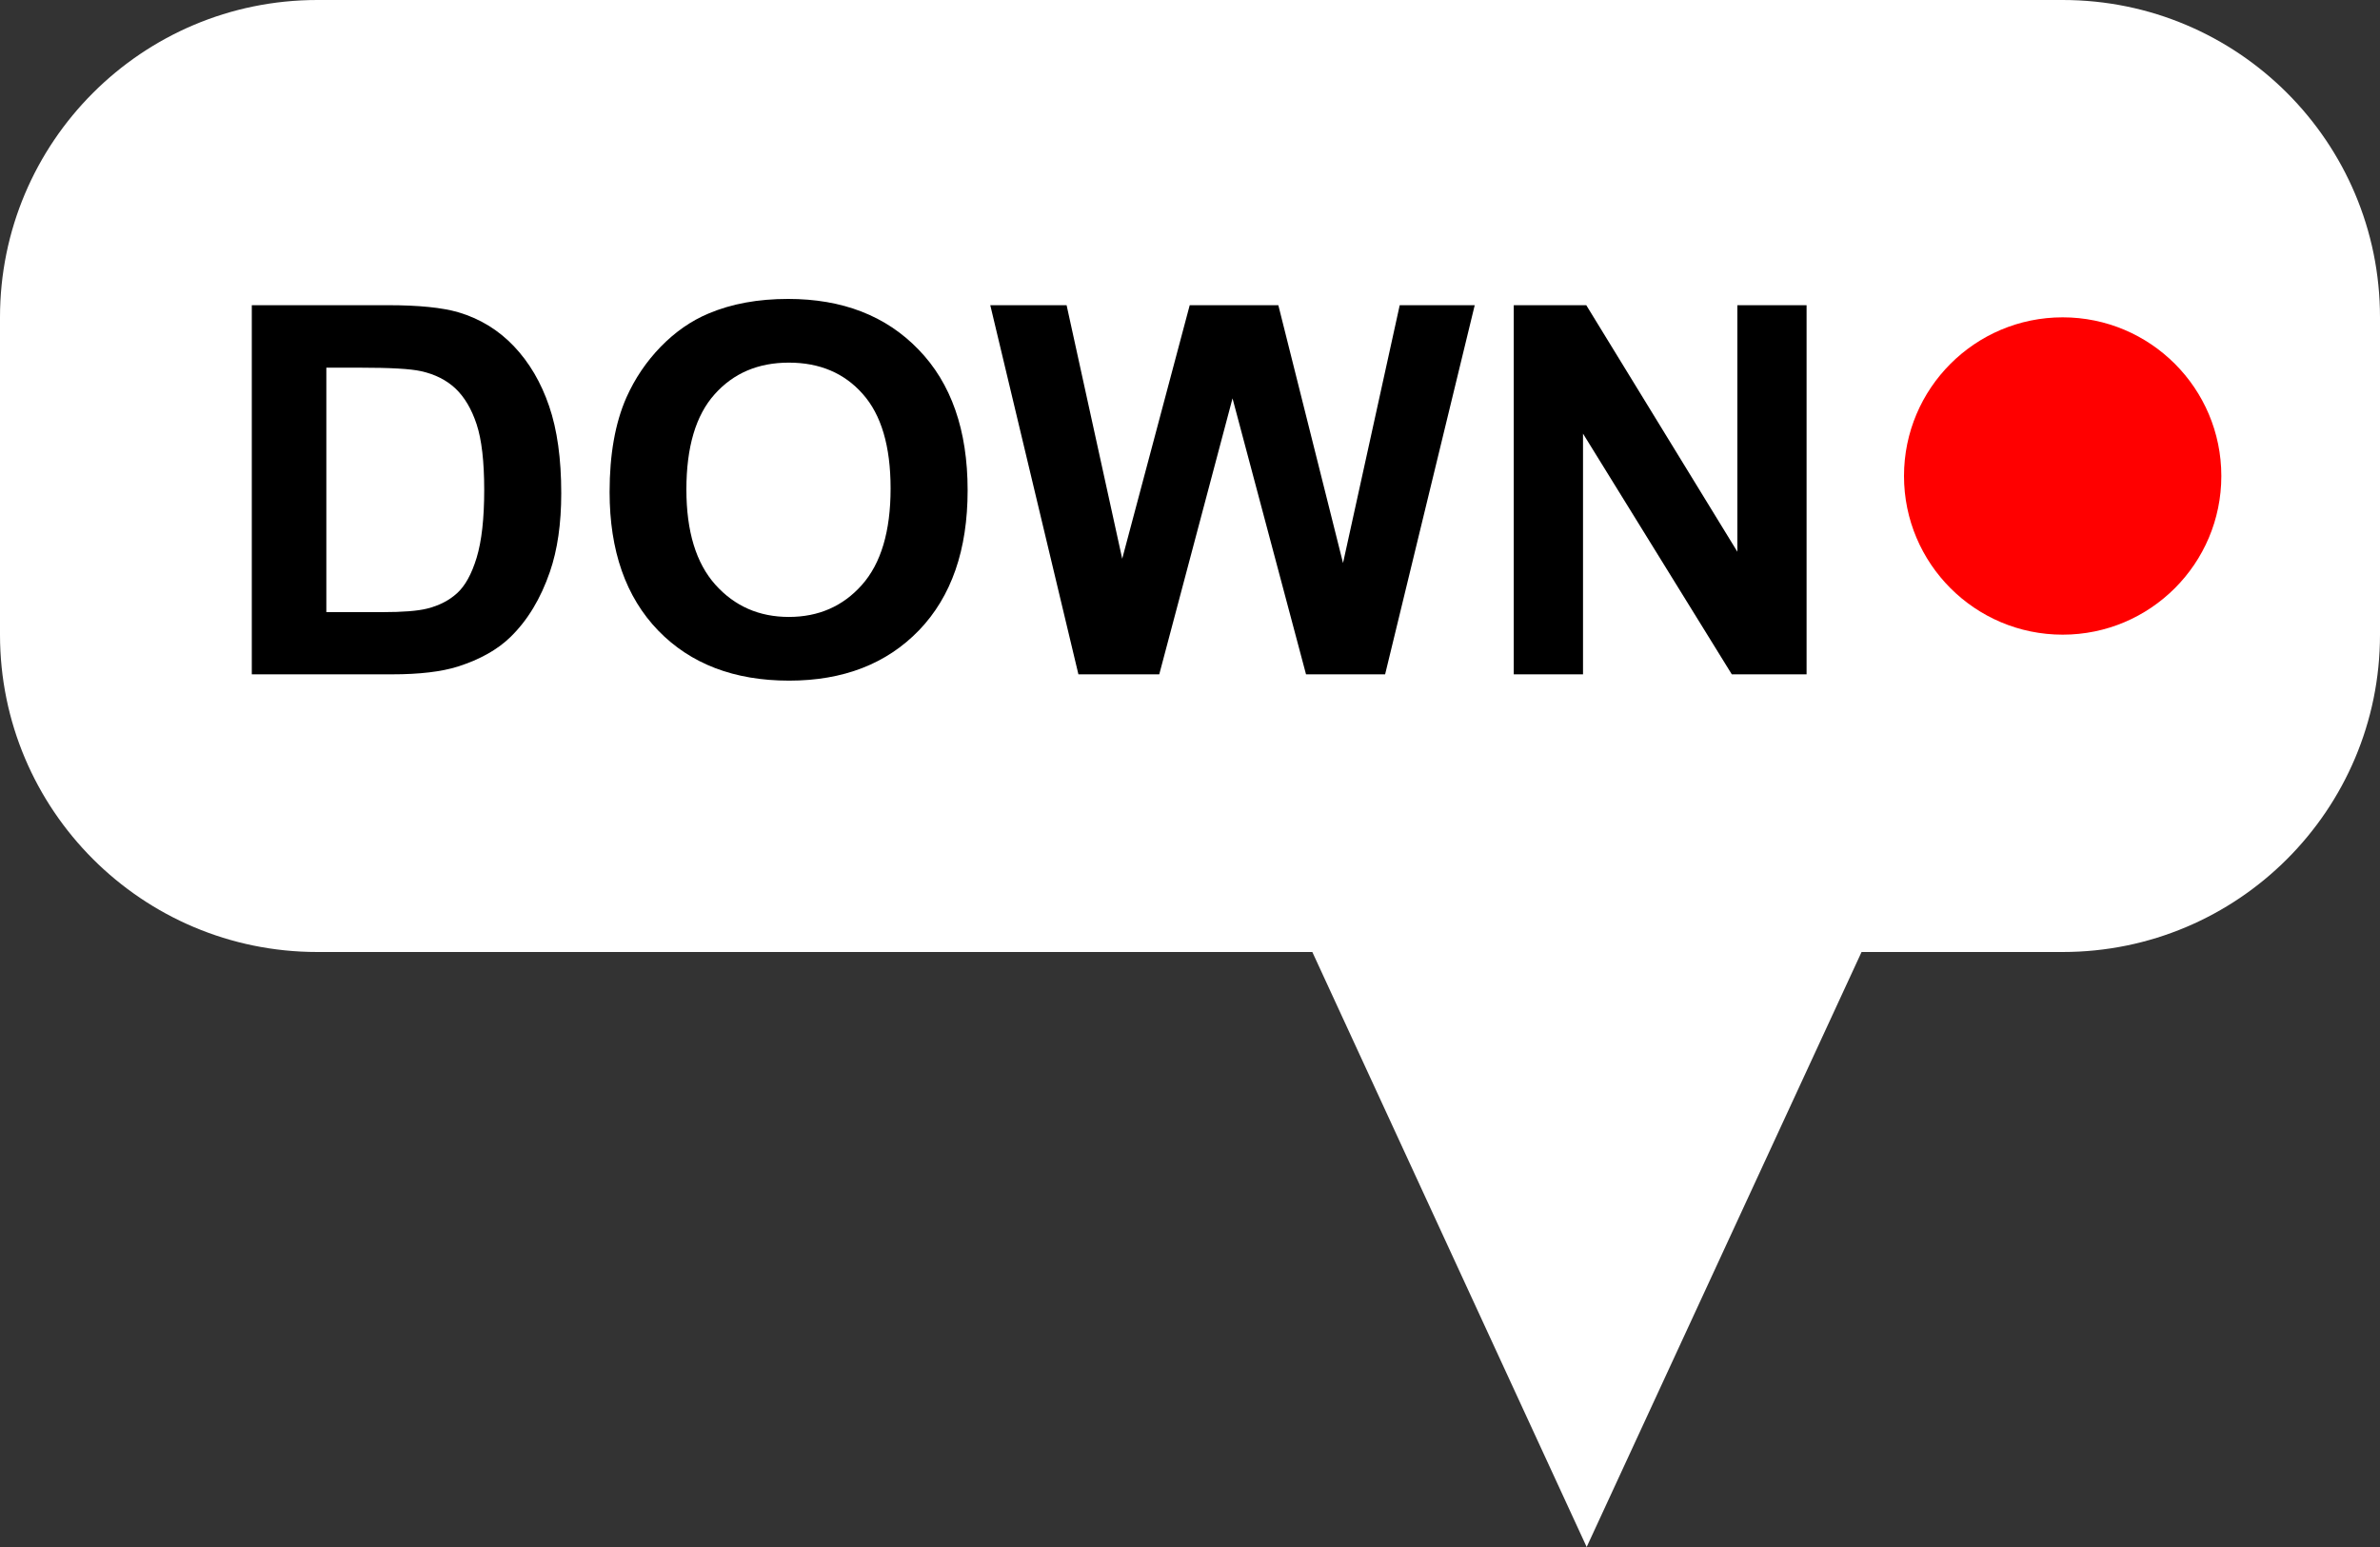 <svg width="60" height="39" viewBox="0 0 60 39" fill="none" xmlns="http://www.w3.org/2000/svg">
<rect x="0" y="0" width="60" height="39" fill="#333333" stroke="none"/>
<path d="M0 8C0 3.582 3.582 0 8 0H52C56.418 0 60 3.582 60 8V16C60 20.418 56.418 24 52 24H8C3.582 24 0 20.418 0 16V8Z" fill="white"/>
<path d="M40 39L46.93 24H33.084L40 39Z" fill="white"/>
<path d="M6.348 7.694H9.782C10.556 7.694 11.146 7.754 11.553 7.872C12.099 8.033 12.566 8.319 12.956 8.729C13.345 9.139 13.641 9.643 13.844 10.24C14.047 10.832 14.149 11.564 14.149 12.436C14.149 13.202 14.054 13.862 13.863 14.416C13.63 15.094 13.298 15.642 12.867 16.061C12.541 16.378 12.101 16.625 11.546 16.803C11.132 16.934 10.577 17 9.883 17H6.348V7.694ZM8.227 9.269V15.432H9.629C10.154 15.432 10.533 15.402 10.766 15.343C11.07 15.267 11.322 15.138 11.521 14.956C11.724 14.774 11.889 14.476 12.016 14.061C12.143 13.642 12.207 13.073 12.207 12.354C12.207 11.634 12.143 11.082 12.016 10.697C11.889 10.312 11.711 10.011 11.483 9.795C11.254 9.58 10.964 9.434 10.613 9.357C10.351 9.298 9.837 9.269 9.071 9.269H8.227Z" fill="black"/>
<path d="M15.368 12.404C15.368 11.456 15.509 10.661 15.793 10.018C16.005 9.544 16.292 9.118 16.656 8.742C17.024 8.365 17.426 8.086 17.862 7.904C18.442 7.658 19.111 7.536 19.868 7.536C21.239 7.536 22.335 7.961 23.156 8.812C23.981 9.662 24.394 10.845 24.394 12.36C24.394 13.862 23.986 15.039 23.169 15.889C22.352 16.735 21.26 17.159 19.894 17.159C18.51 17.159 17.41 16.738 16.593 15.896C15.776 15.049 15.368 13.885 15.368 12.404ZM17.304 12.341C17.304 13.395 17.547 14.194 18.034 14.74C18.52 15.282 19.138 15.553 19.887 15.553C20.636 15.553 21.25 15.284 21.728 14.747C22.21 14.205 22.452 13.395 22.452 12.315C22.452 11.249 22.217 10.454 21.747 9.929C21.282 9.404 20.662 9.142 19.887 9.142C19.113 9.142 18.489 9.408 18.015 9.941C17.541 10.47 17.304 11.27 17.304 12.341Z" fill="black"/>
<path d="M27.187 17L24.965 7.694H26.889L28.291 14.086L29.993 7.694H32.227L33.858 14.194L35.287 7.694H37.178L34.919 17H32.925L31.072 10.043L29.225 17H27.187Z" fill="black"/>
<path d="M38.162 17V7.694H39.99L43.799 13.909V7.694H45.544V17H43.659L39.908 10.932V17H38.162Z" fill="black"/>
<path d="M56 12C56 14.209 54.209 16 52 16C49.791 16 48 14.209 48 12C48 9.791 49.791 8 52 8C54.209 8 56 9.791 56 12Z" fill="#FF0000"/>
</svg>
